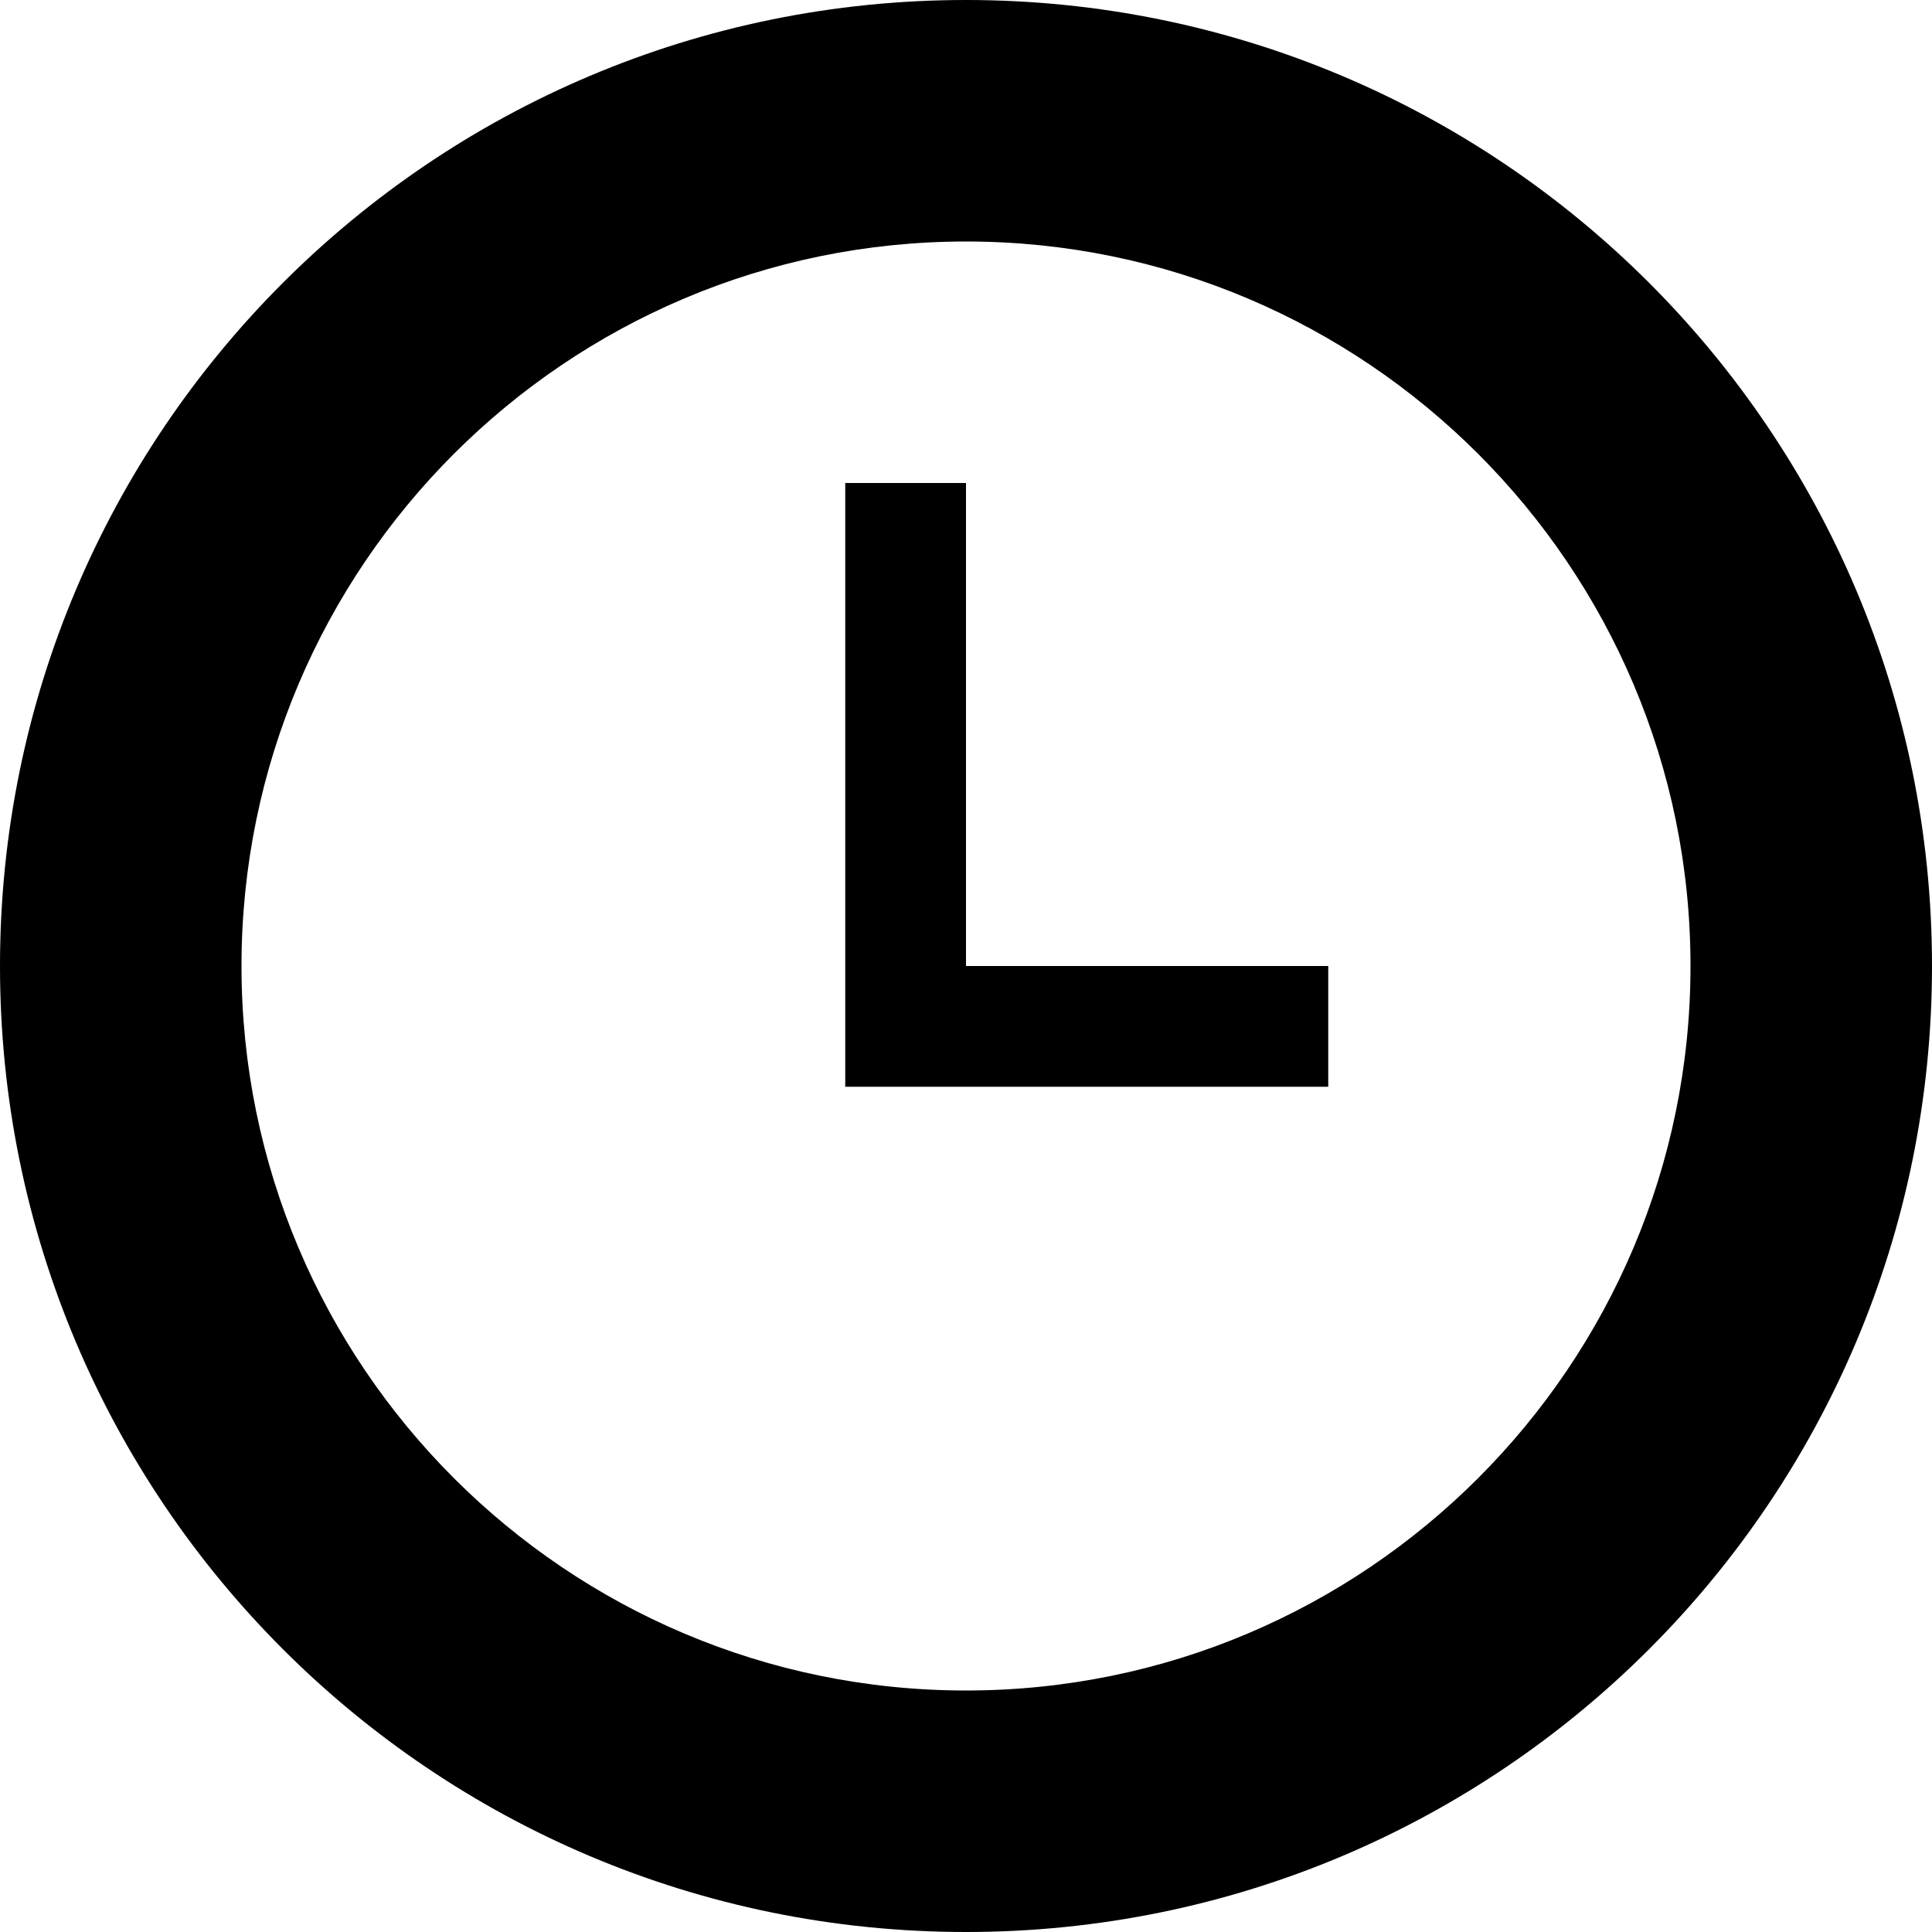 <?xml version="1.0" encoding="utf-8"?>
<!-- Generated by IcoMoon.io -->
<!DOCTYPE svg PUBLIC "-//W3C//DTD SVG 1.1//EN" "http://www.w3.org/Graphics/SVG/1.1/DTD/svg11.dtd">
<svg version="1.1" xmlns="http://www.w3.org/2000/svg" xmlns:xlink="http://www.w3.org/1999/xlink" width="32" height="32" viewBox="0 0 32 32">
<path fill="#000" d="M16 8h-2v10h8v-2h-6v-8zM16 28c-6.62 0-12-5.38-12-12s5.38-12 12-12c6.62 0 12 5.38 12 12s-5.38 12-12 12zM16 0c-8.84 0-16 7.16-16 16s7.16 16 16 16c8.84 0 16-7.16 16-16s-7.16-16-16-16z"></path>
</svg>
